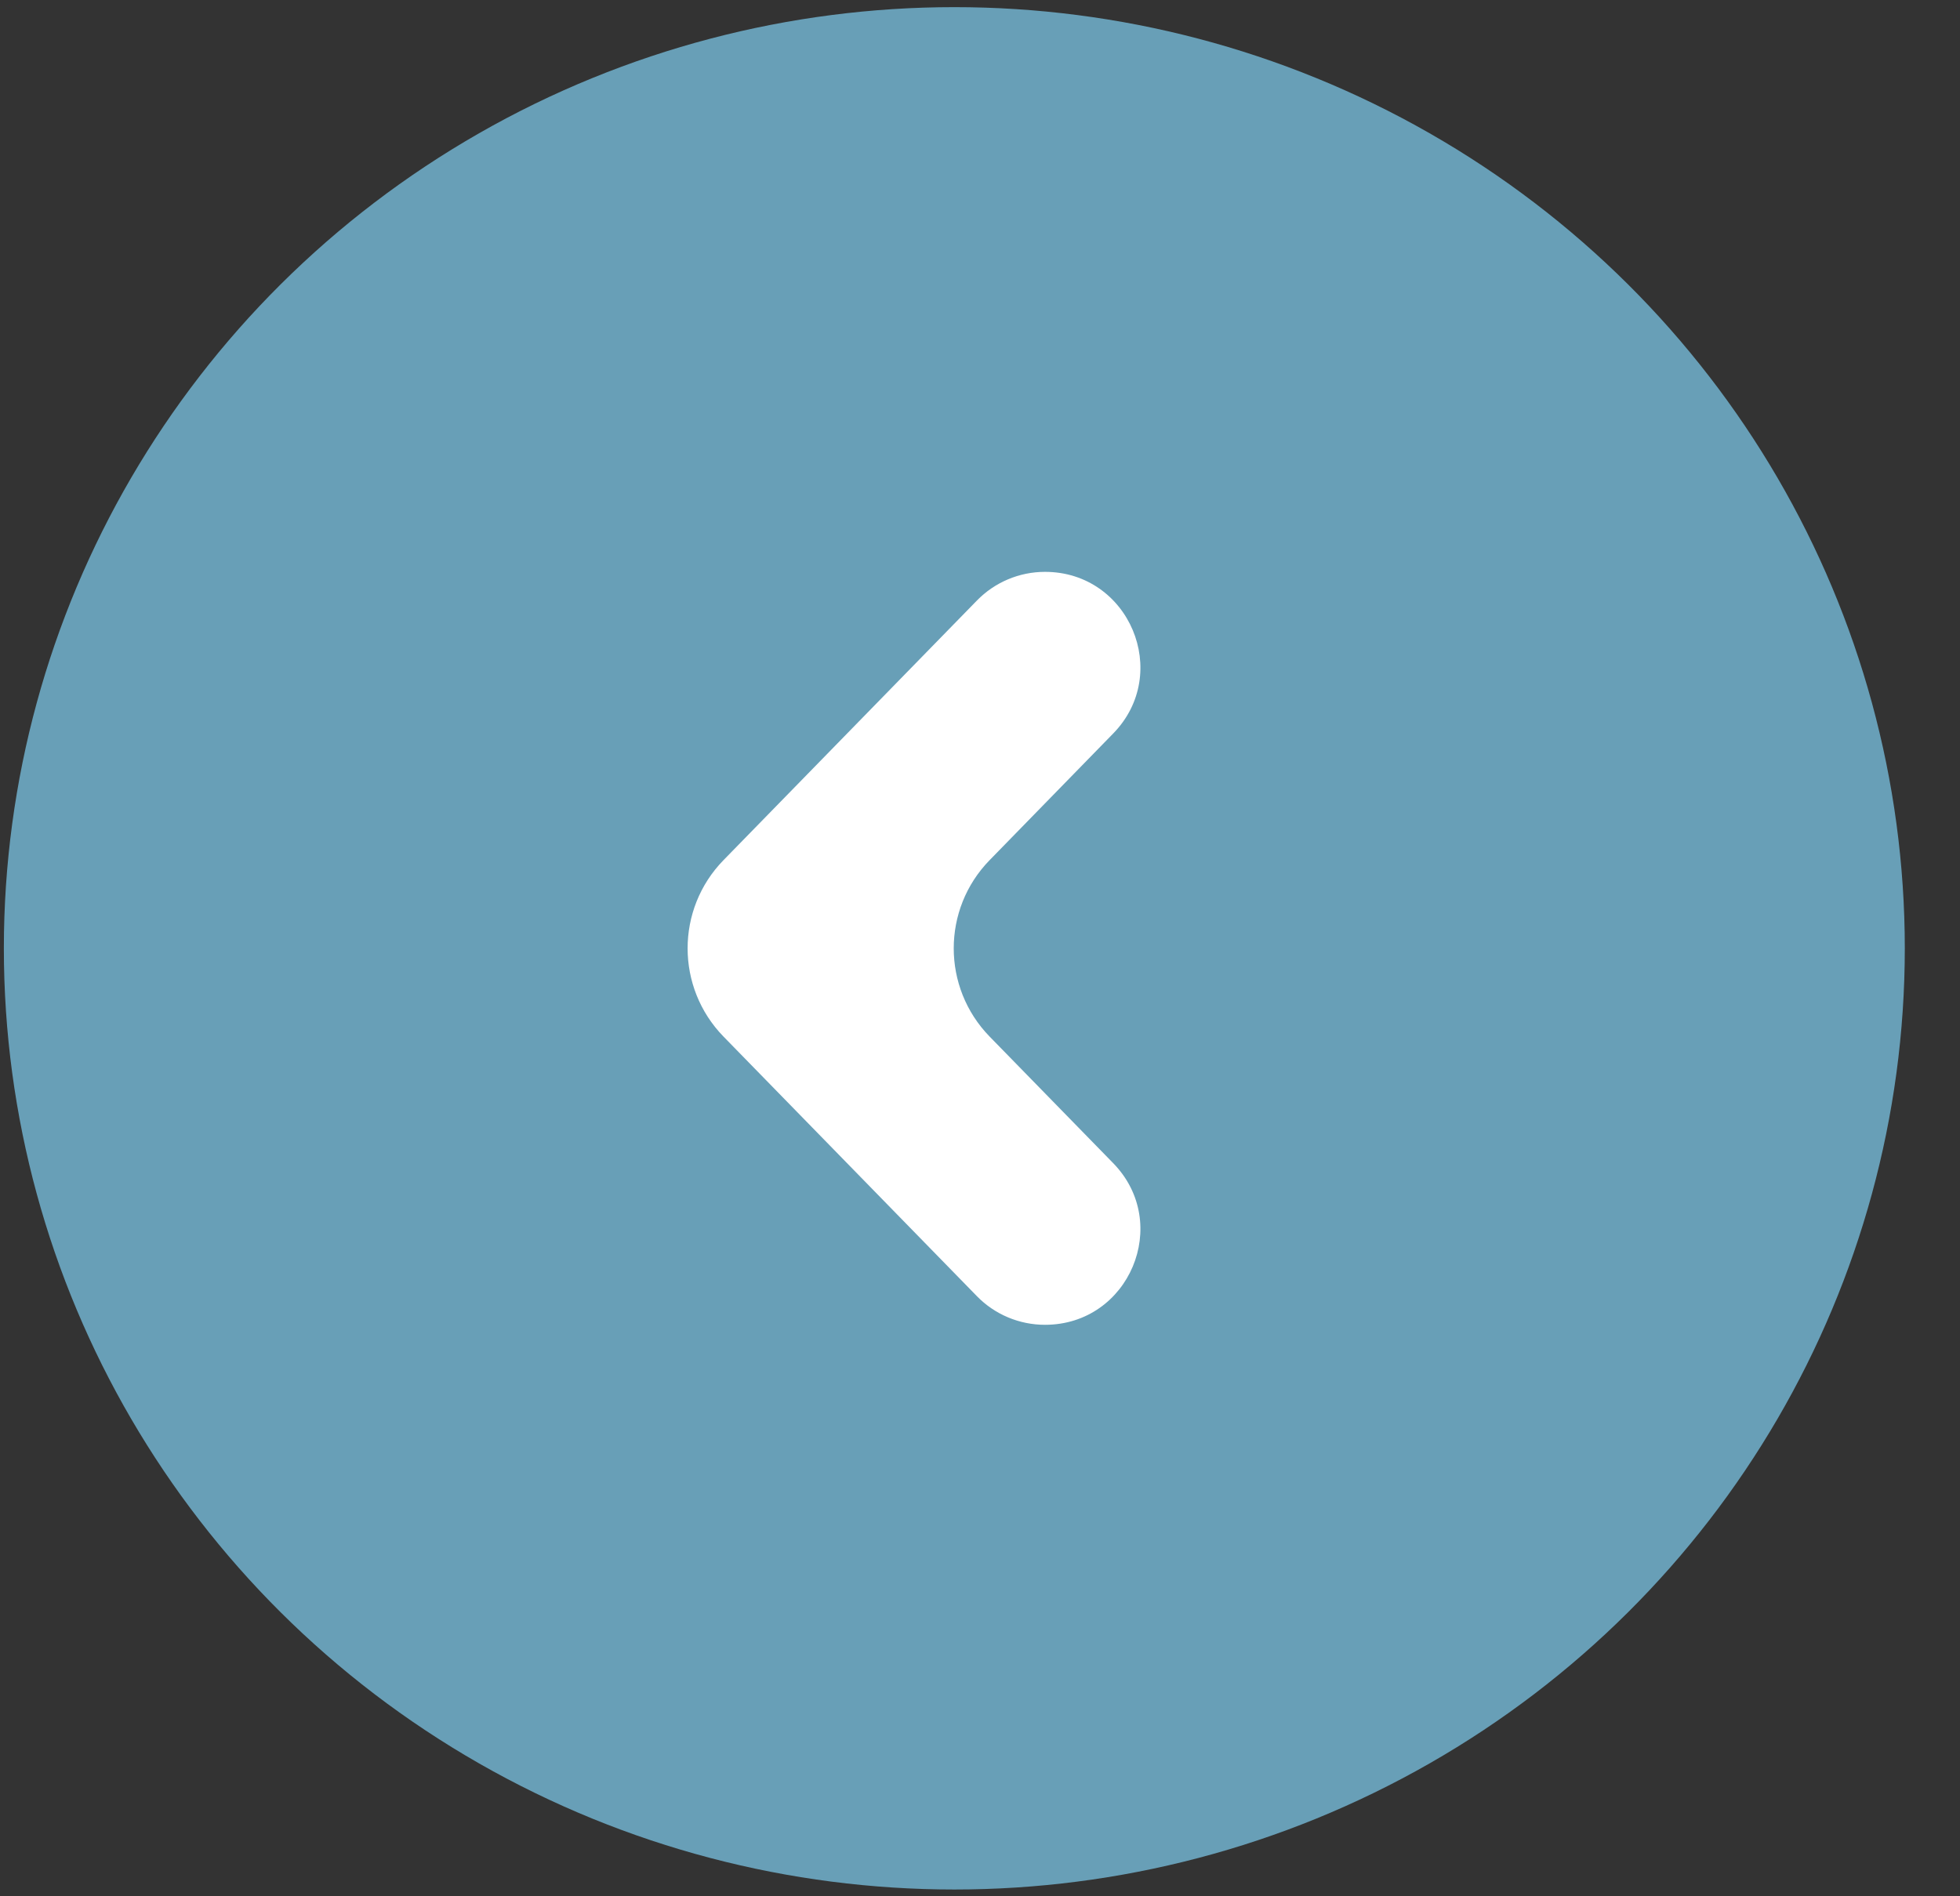 <svg width="31" height="30" viewBox="0 0 31 30" fill="none" xmlns="http://www.w3.org/2000/svg">
<rect x="0" y="0" width="31" height="30" fill="#333333" stroke="none"/>
<ellipse cx="15.094" cy="15.003" rx="15.033" ry="14.89" fill="#689FB7"/>
<path d="M15.653 13.607L17.606 11.605C18.537 10.652 17.861 9.047 16.528 9.047C16.122 9.047 15.733 9.211 15.45 9.502L11.444 13.607C10.686 14.383 10.686 15.623 11.444 16.4L15.45 20.505C15.733 20.796 16.122 20.959 16.528 20.959C17.861 20.959 18.537 19.355 17.606 18.401L15.653 16.4C14.895 15.623 14.895 14.383 15.653 13.607Z" fill="white"/>
</svg>
